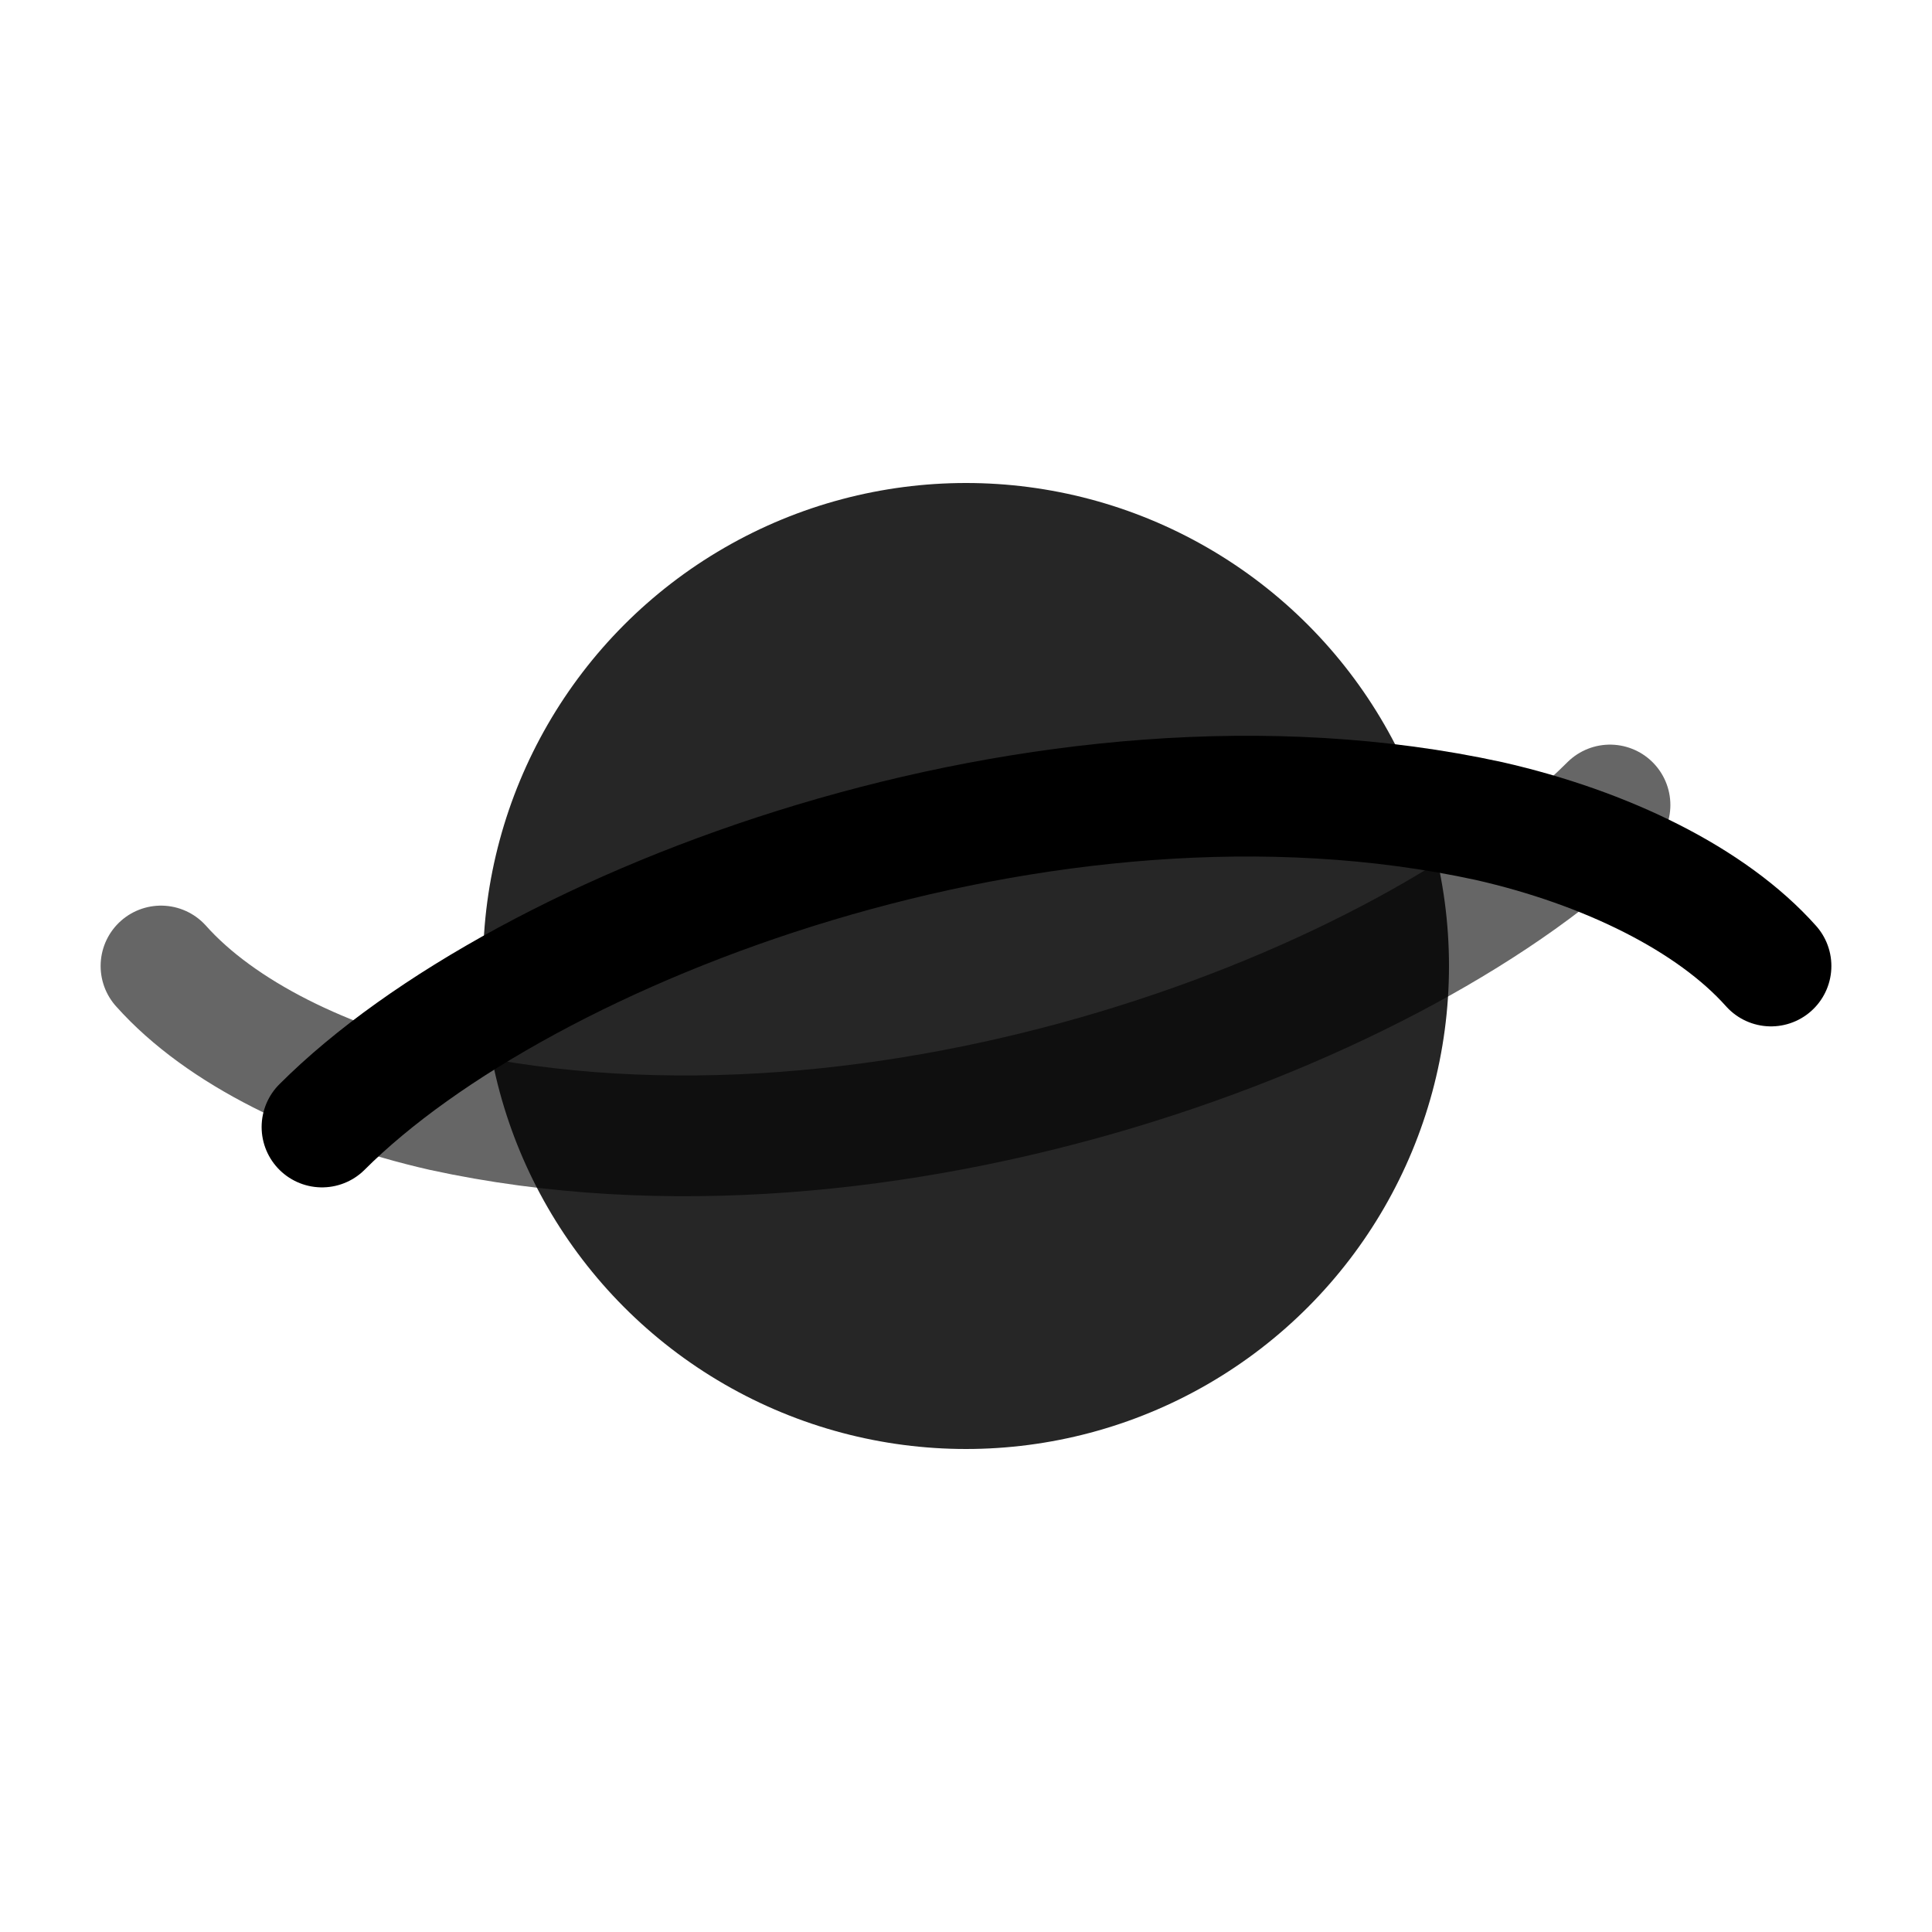 <svg xmlns="http://www.w3.org/2000/svg" viewBox="0 0 24 24">
    <circle cx="12" cy="12" r="6" fill="currentColor" opacity=".85"/>
    <path fill="none" stroke="currentColor" stroke-linecap="round" stroke-width="1.5"
          d="M4 14c2.5-2.5 9-5 14.5-3.8 1.45.33 2.76.97 3.5 1.8"/>
    <path fill="none" stroke="currentColor" stroke-linecap="round" stroke-width="1.5"
          d="M20 10c-2.5 2.5-9 5-14.5 3.8-1.45-.33-2.76-.97-3.5-1.8" opacity=".6"/>
</svg>
